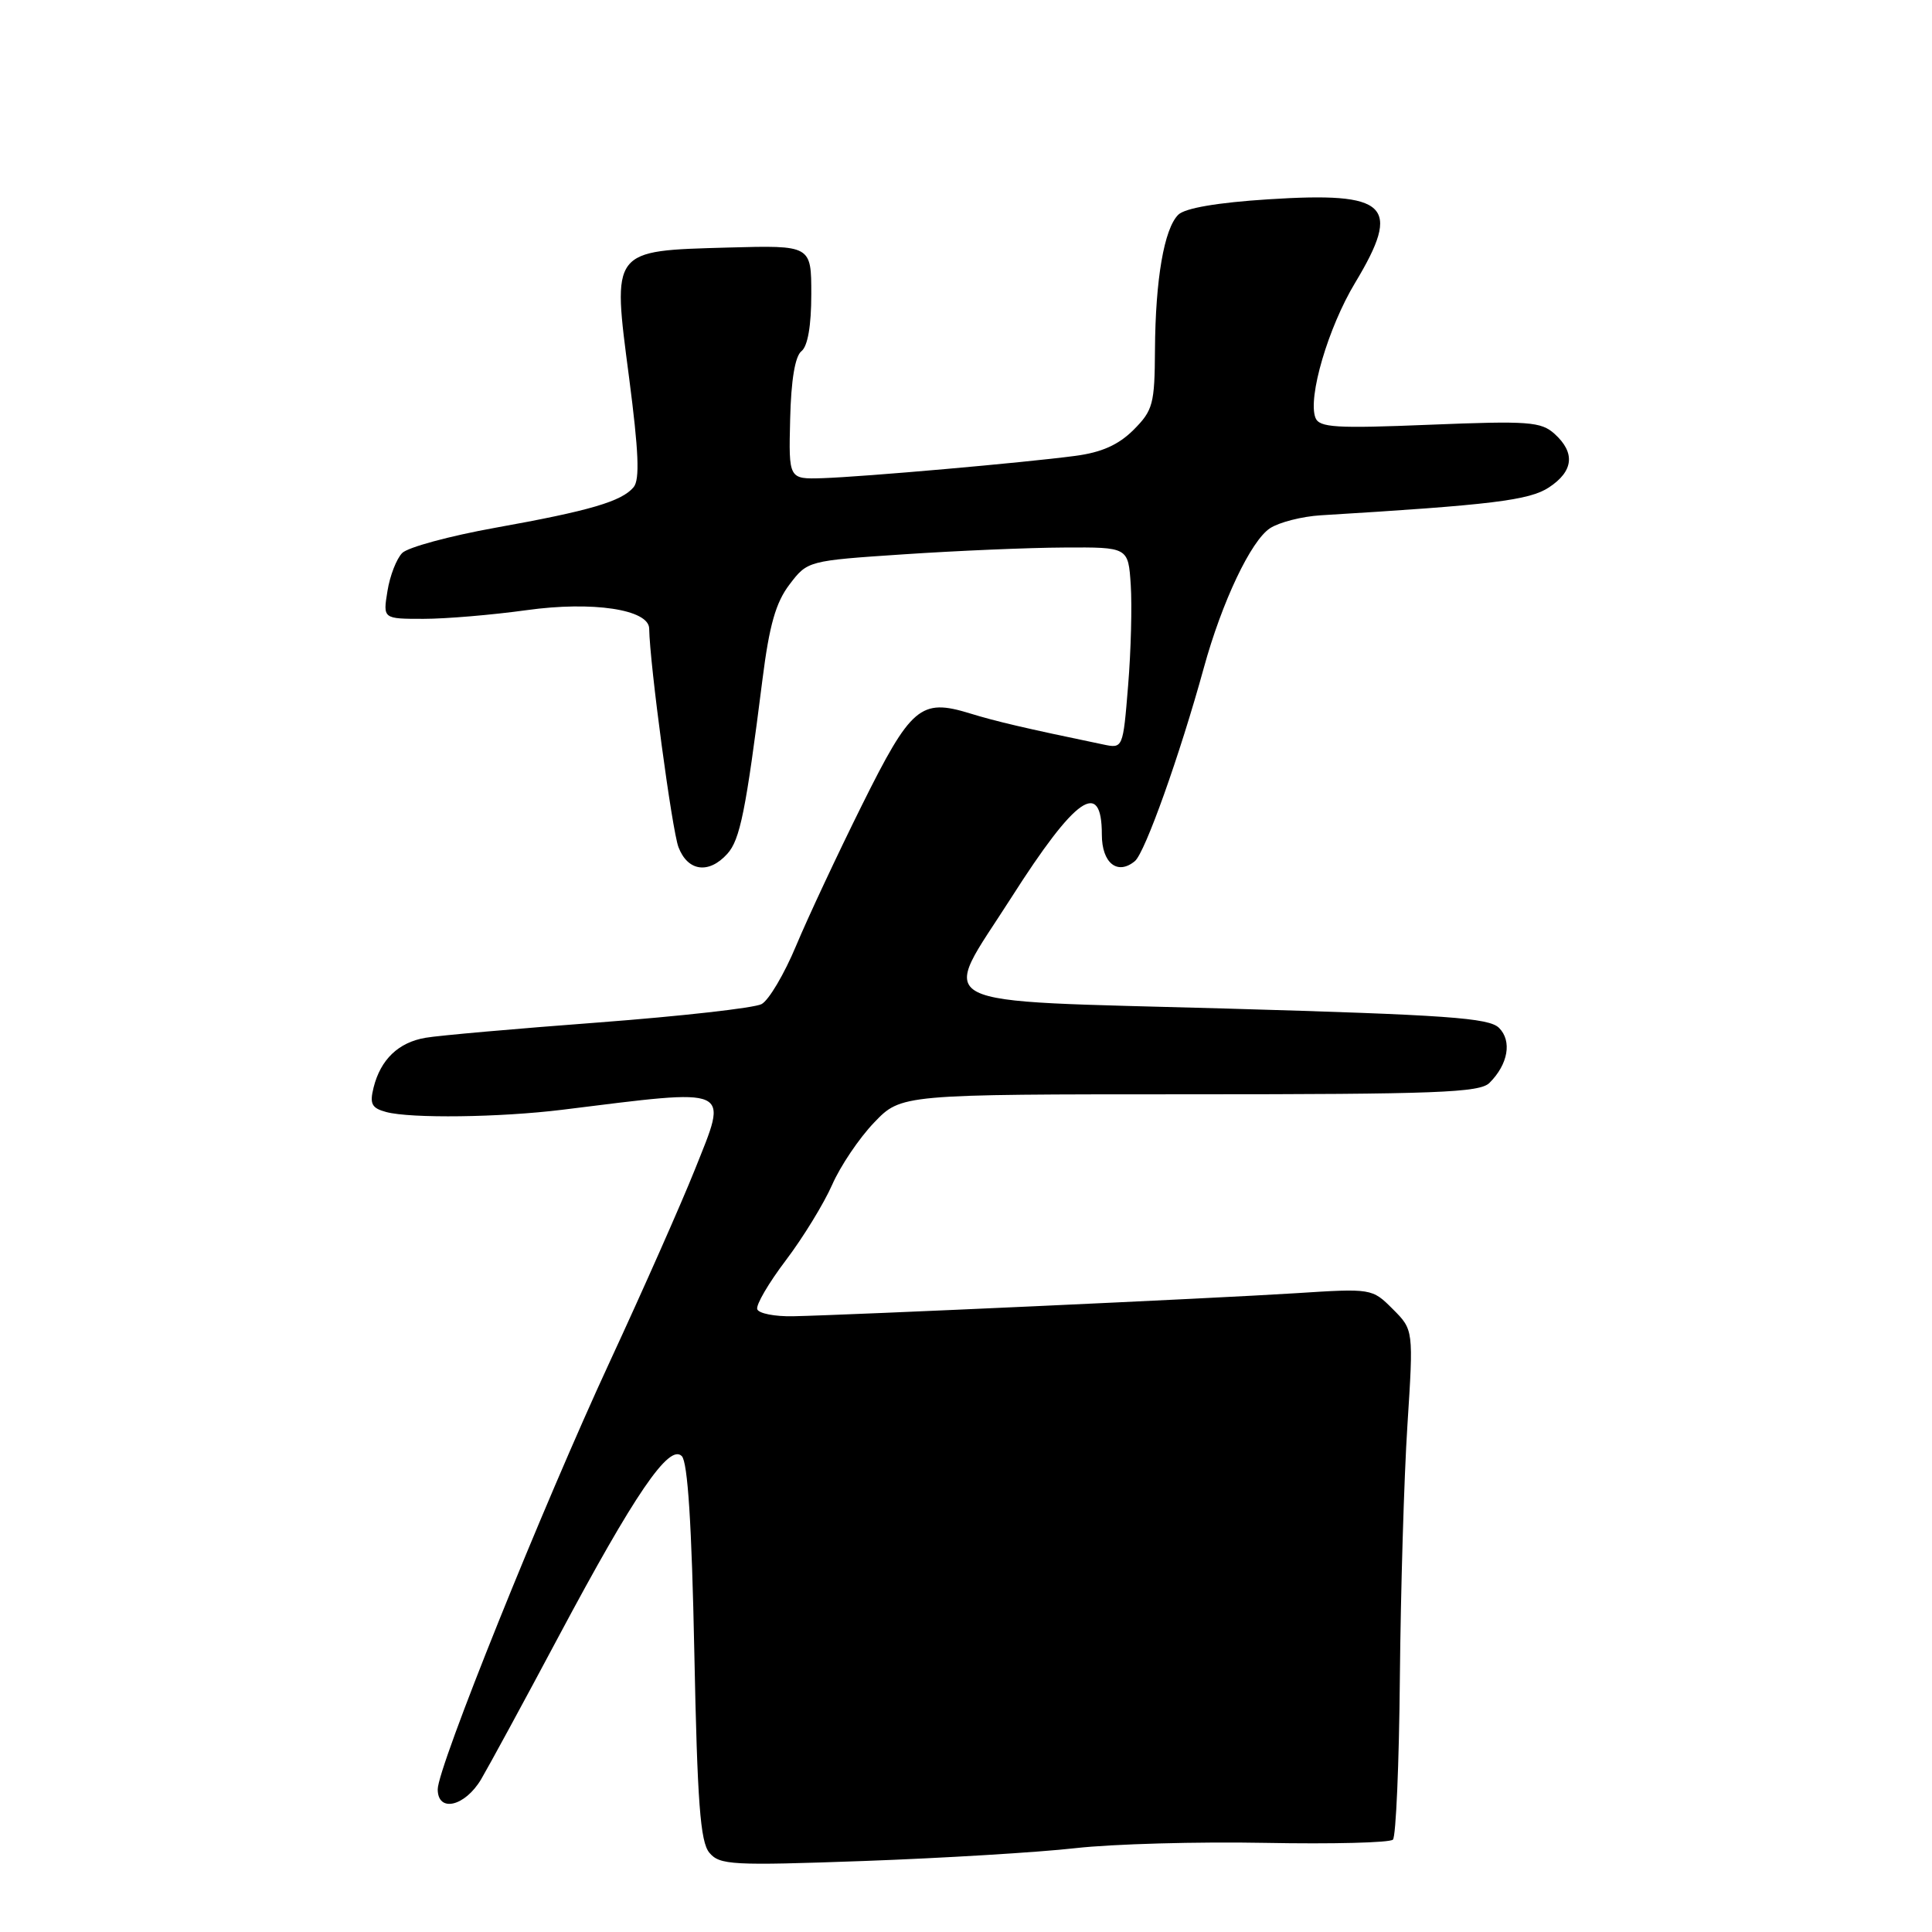 <?xml version="1.0" encoding="UTF-8" standalone="no"?>
<!DOCTYPE svg PUBLIC "-//W3C//DTD SVG 1.1//EN" "http://www.w3.org/Graphics/SVG/1.1/DTD/svg11.dtd" >
<svg xmlns="http://www.w3.org/2000/svg" xmlns:xlink="http://www.w3.org/1999/xlink" version="1.1" viewBox="0 0 256 256">
 <g >
 <path fill="currentColor"
d=" M 142.50 244.89 C 147.45 244.33 158.77 244.02 167.66 244.19 C 176.55 244.36 184.16 244.17 184.57 243.76 C 184.97 243.36 185.39 233.68 185.49 222.26 C 185.60 210.84 186.04 195.81 186.49 188.85 C 187.30 176.21 187.30 176.21 184.55 173.46 C 181.81 170.72 181.76 170.71 171.65 171.36 C 160.96 172.04 112.62 174.25 105.09 174.41 C 102.67 174.46 100.53 174.04 100.34 173.48 C 100.14 172.92 101.85 170.00 104.14 166.98 C 106.42 163.97 109.17 159.47 110.26 157.00 C 111.34 154.53 113.84 150.81 115.82 148.75 C 119.41 145.00 119.41 145.00 157.63 145.00 C 190.34 145.00 196.07 144.78 197.36 143.49 C 199.84 141.02 200.37 137.94 198.63 136.20 C 197.30 134.87 191.72 134.48 162.53 133.64 C 121.92 132.49 124.51 133.82 134.01 118.93 C 142.54 105.55 146.00 103.15 146.00 110.59 C 146.00 114.36 148.07 116.02 150.38 114.10 C 151.72 112.99 156.33 100.06 159.51 88.50 C 161.92 79.73 165.76 71.64 168.29 69.99 C 169.51 69.20 172.53 68.43 175.00 68.28 C 197.64 66.91 202.65 66.30 205.25 64.58 C 208.50 62.44 208.76 60.00 206.00 57.50 C 204.20 55.87 202.58 55.75 189.45 56.28 C 176.97 56.79 174.81 56.66 174.30 55.35 C 173.27 52.66 175.99 43.40 179.55 37.49 C 185.78 27.14 183.97 25.39 168.06 26.41 C 161.31 26.84 157.01 27.58 156.13 28.45 C 154.25 30.31 153.10 37.02 153.04 46.33 C 153.00 53.54 152.78 54.37 150.20 56.96 C 148.20 58.95 145.97 59.95 142.45 60.41 C 135.58 61.32 114.44 63.18 109.00 63.36 C 104.50 63.50 104.50 63.50 104.70 55.53 C 104.82 50.37 105.35 47.19 106.20 46.53 C 107.03 45.87 107.50 43.15 107.50 39.00 C 107.50 32.50 107.50 32.50 96.50 32.80 C 80.91 33.24 81.12 32.97 83.36 50.06 C 84.63 59.82 84.79 63.55 83.96 64.55 C 82.39 66.44 78.17 67.68 65.58 69.94 C 59.58 71.02 54.05 72.52 53.30 73.27 C 52.55 74.02 51.66 76.29 51.34 78.32 C 50.74 82.00 50.74 82.00 56.12 82.00 C 59.08 82.00 65.22 81.48 69.77 80.85 C 78.51 79.63 85.98 80.75 86.02 83.29 C 86.09 87.96 89.05 110.02 89.90 112.25 C 91.13 115.47 93.92 115.85 96.37 113.14 C 98.06 111.28 98.83 107.46 101.03 90.04 C 101.94 82.83 102.80 79.82 104.62 77.44 C 107.00 74.31 107.04 74.30 119.75 73.45 C 126.76 72.98 136.32 72.57 141.00 72.55 C 149.50 72.50 149.50 72.50 149.83 77.50 C 150.01 80.25 149.86 86.26 149.48 90.85 C 148.80 99.20 148.80 99.20 146.15 98.64 C 135.71 96.47 132.01 95.60 128.49 94.52 C 121.98 92.52 120.71 93.61 114.20 106.71 C 110.98 113.19 107.06 121.56 105.49 125.31 C 103.93 129.05 101.87 132.54 100.91 133.05 C 99.96 133.56 90.25 134.65 79.34 135.48 C 68.43 136.30 58.10 137.21 56.39 137.51 C 52.79 138.12 50.43 140.39 49.50 144.11 C 48.96 146.28 49.25 146.83 51.18 147.35 C 54.44 148.22 66.21 148.07 74.50 147.05 C 97.35 144.22 96.51 143.84 92.06 155.01 C 90.26 159.51 85.21 170.92 80.84 180.35 C 71.91 199.62 58.00 234.17 58.00 237.09 C 58.00 240.22 61.61 239.38 63.76 235.75 C 64.81 233.96 69.45 225.43 74.05 216.79 C 84.10 197.95 88.66 191.26 90.34 192.94 C 91.13 193.73 91.66 202.03 92.00 218.90 C 92.40 238.83 92.79 244.05 93.99 245.49 C 95.36 247.13 96.96 247.22 114.49 246.59 C 124.94 246.21 137.55 245.45 142.50 244.89 Z "/>
</g>
</svg>